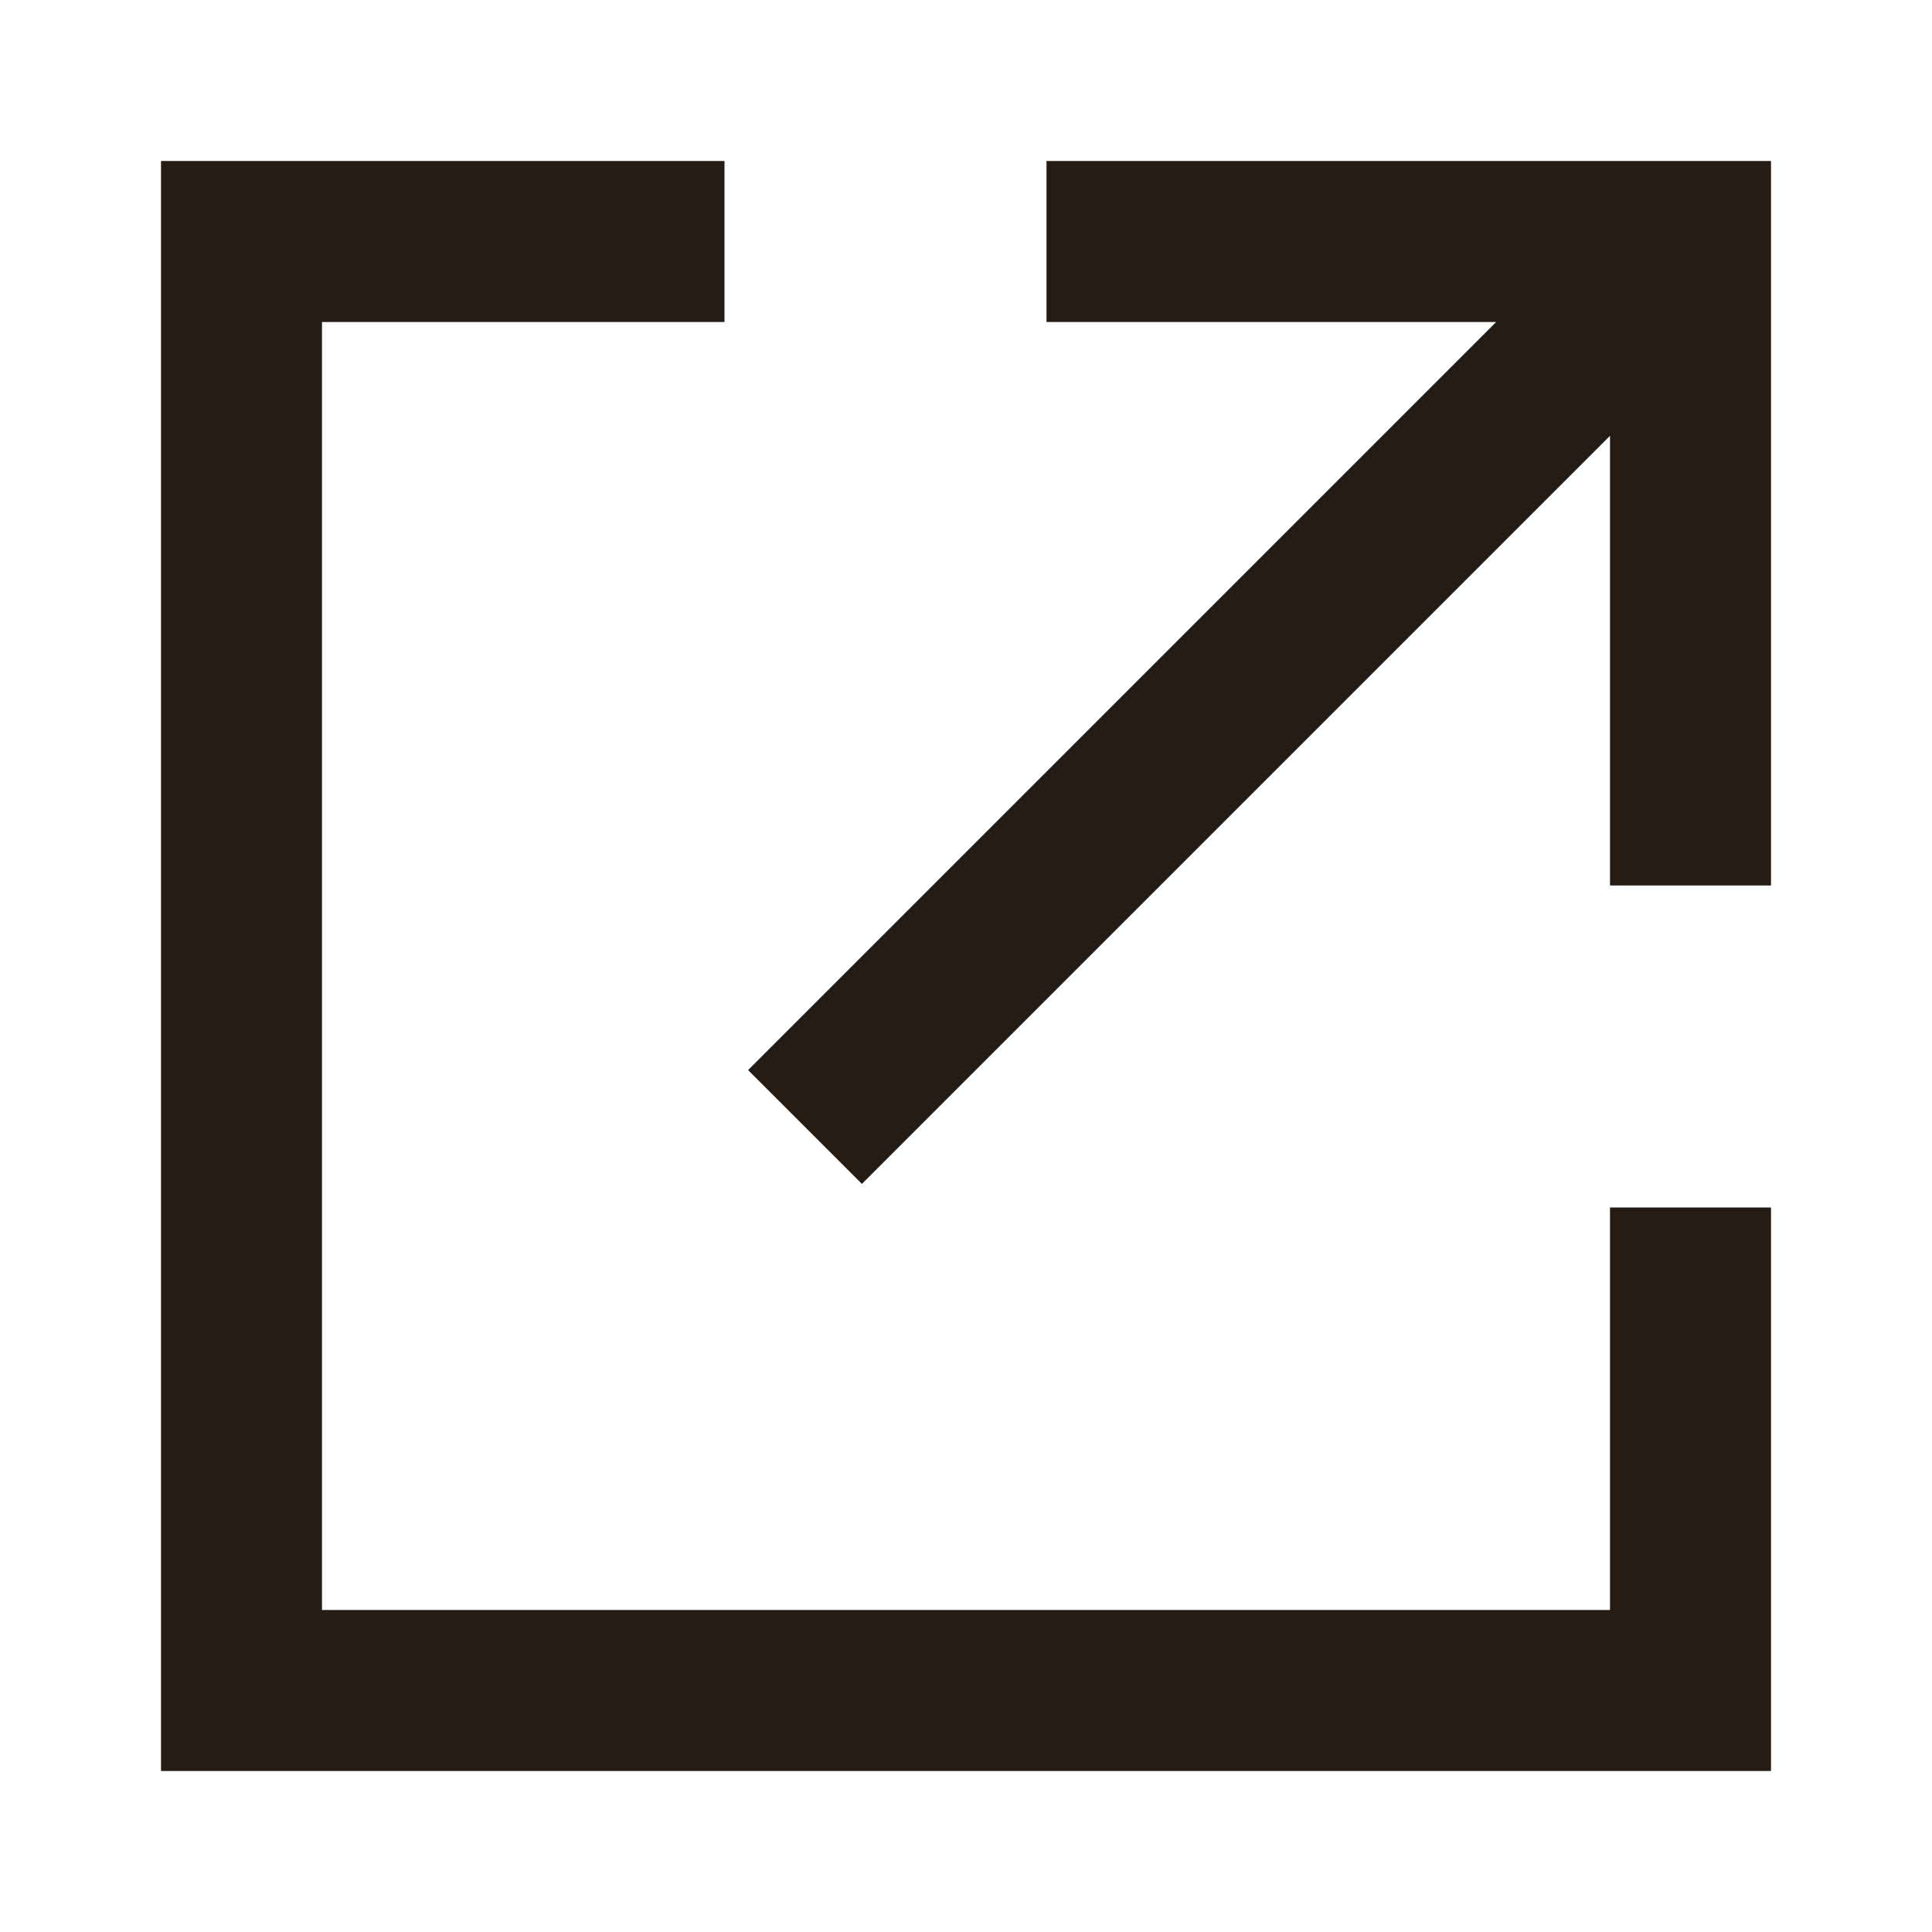 <svg width="24" height="24" viewBox="0 0 24 24" fill="none" xmlns="http://www.w3.org/2000/svg">
<path d="M2 2H9V4H4V20H20V15H22V22H2V2Z" fill="#241C15"/>
<path d="M20 5.414V11H22V2H13V4H18.586L9.293 13.293L10.707 14.707L20 5.414Z" fill="#241C15"/>
</svg>
